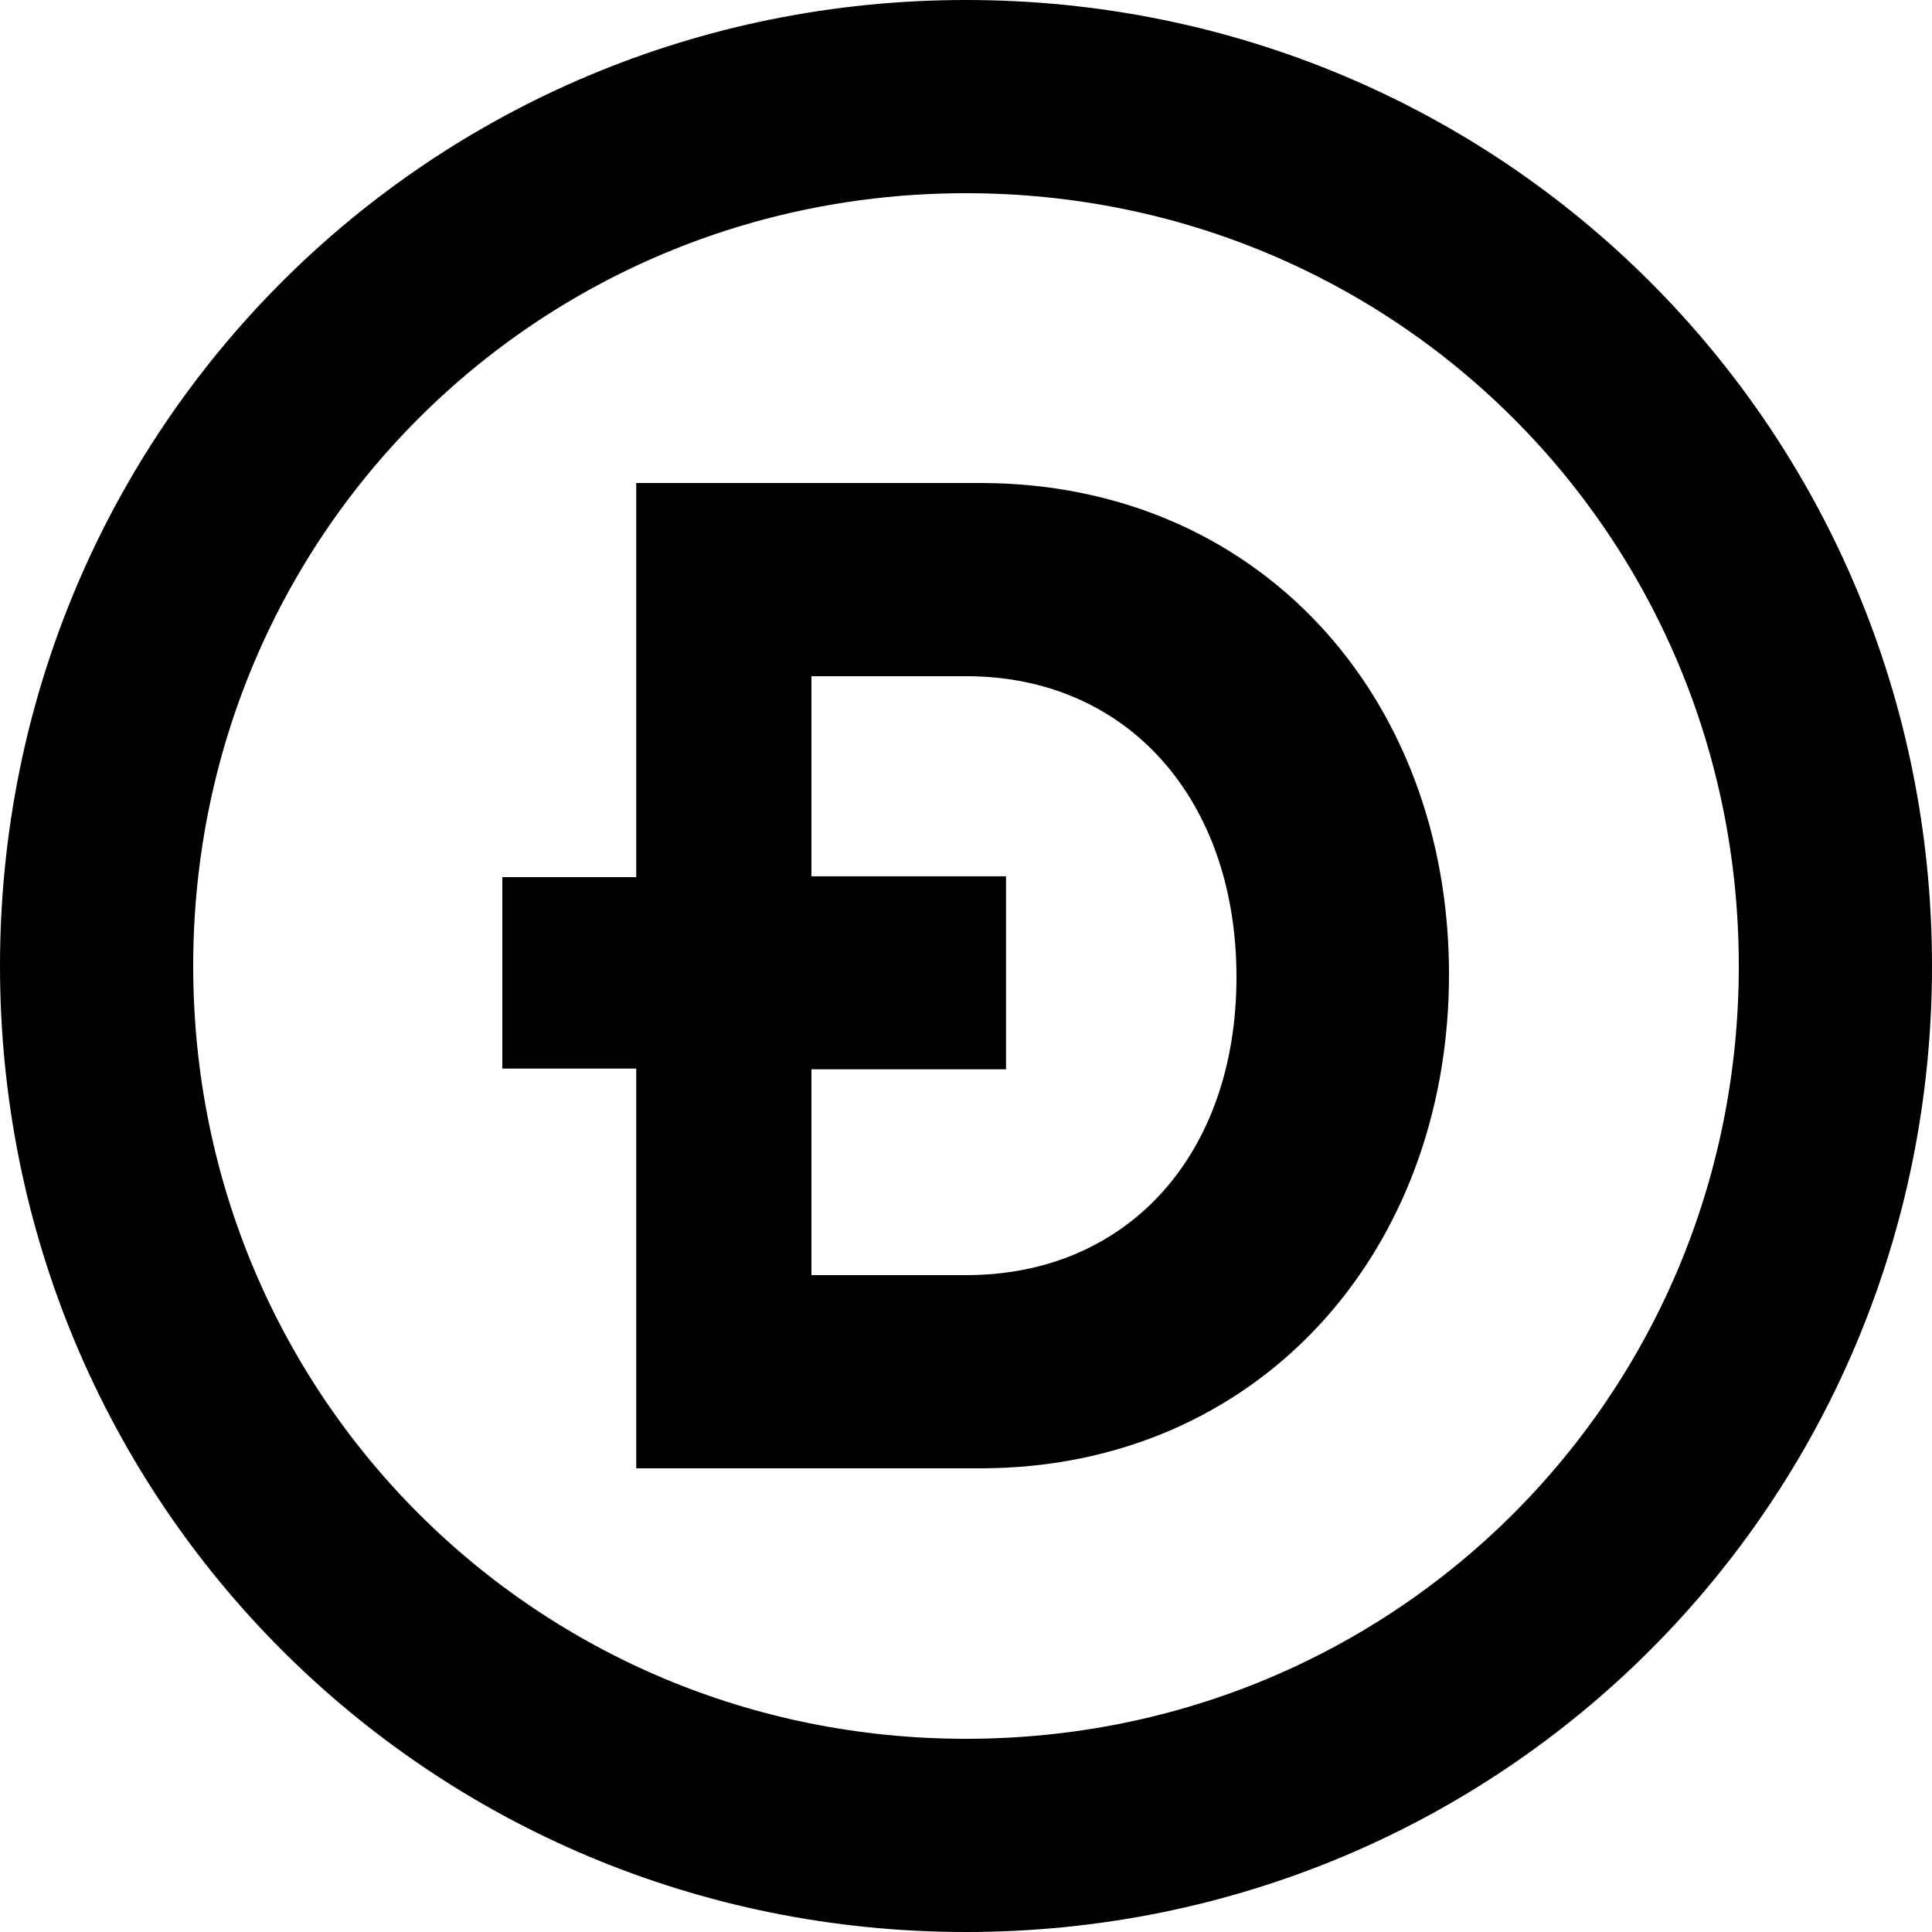 <svg height='100px' width='100px'  fill="#000000" xmlns="http://www.w3.org/2000/svg" xmlns:xlink="http://www.w3.org/1999/xlink" xmlns:sketch="http://www.bohemiancoding.com/sketch/ns" viewBox="0 0 100 100" version="1.1" x="0px" y="0px"><title>Hollow</title><description>Created with Sketch (http://www.bohemiancoding.com/sketch)</description><g stroke="none" stroke-width="1" fill="none" fill-rule="evenodd" sketch:type="MSPage"><g sketch:type="MSArtboardGroup"><path d="M95,50 C95,75 75,95 50,95 C25,95 5,75 5,50 C5,25 25,5 50,5 C75,5 95,25 95,50 Z" stroke="#000000" stroke-width="10" sketch:type="MSShapeGroup"></path><path d="M32.931,55.309 L32.931,76 L50.737,76 C65.086,76 75,64.853 75,50.427 C75,36.001 65.086,25 50.737,25 L32.931,25 L32.931,45.4 L26,45.4 L26,55.309 L32.931,55.309 Z M42,45.358 L42,35 L50.018,35 C58.367,35 64,41.391 64,50.573 C64,59.756 58.367,66 50.018,66 L42,66 L42,55.348 L52.072,55.348 L52.072,45.358 L42,45.358 Z" fill="#000000" sketch:type="MSShapeGroup"></path></g></g></svg>